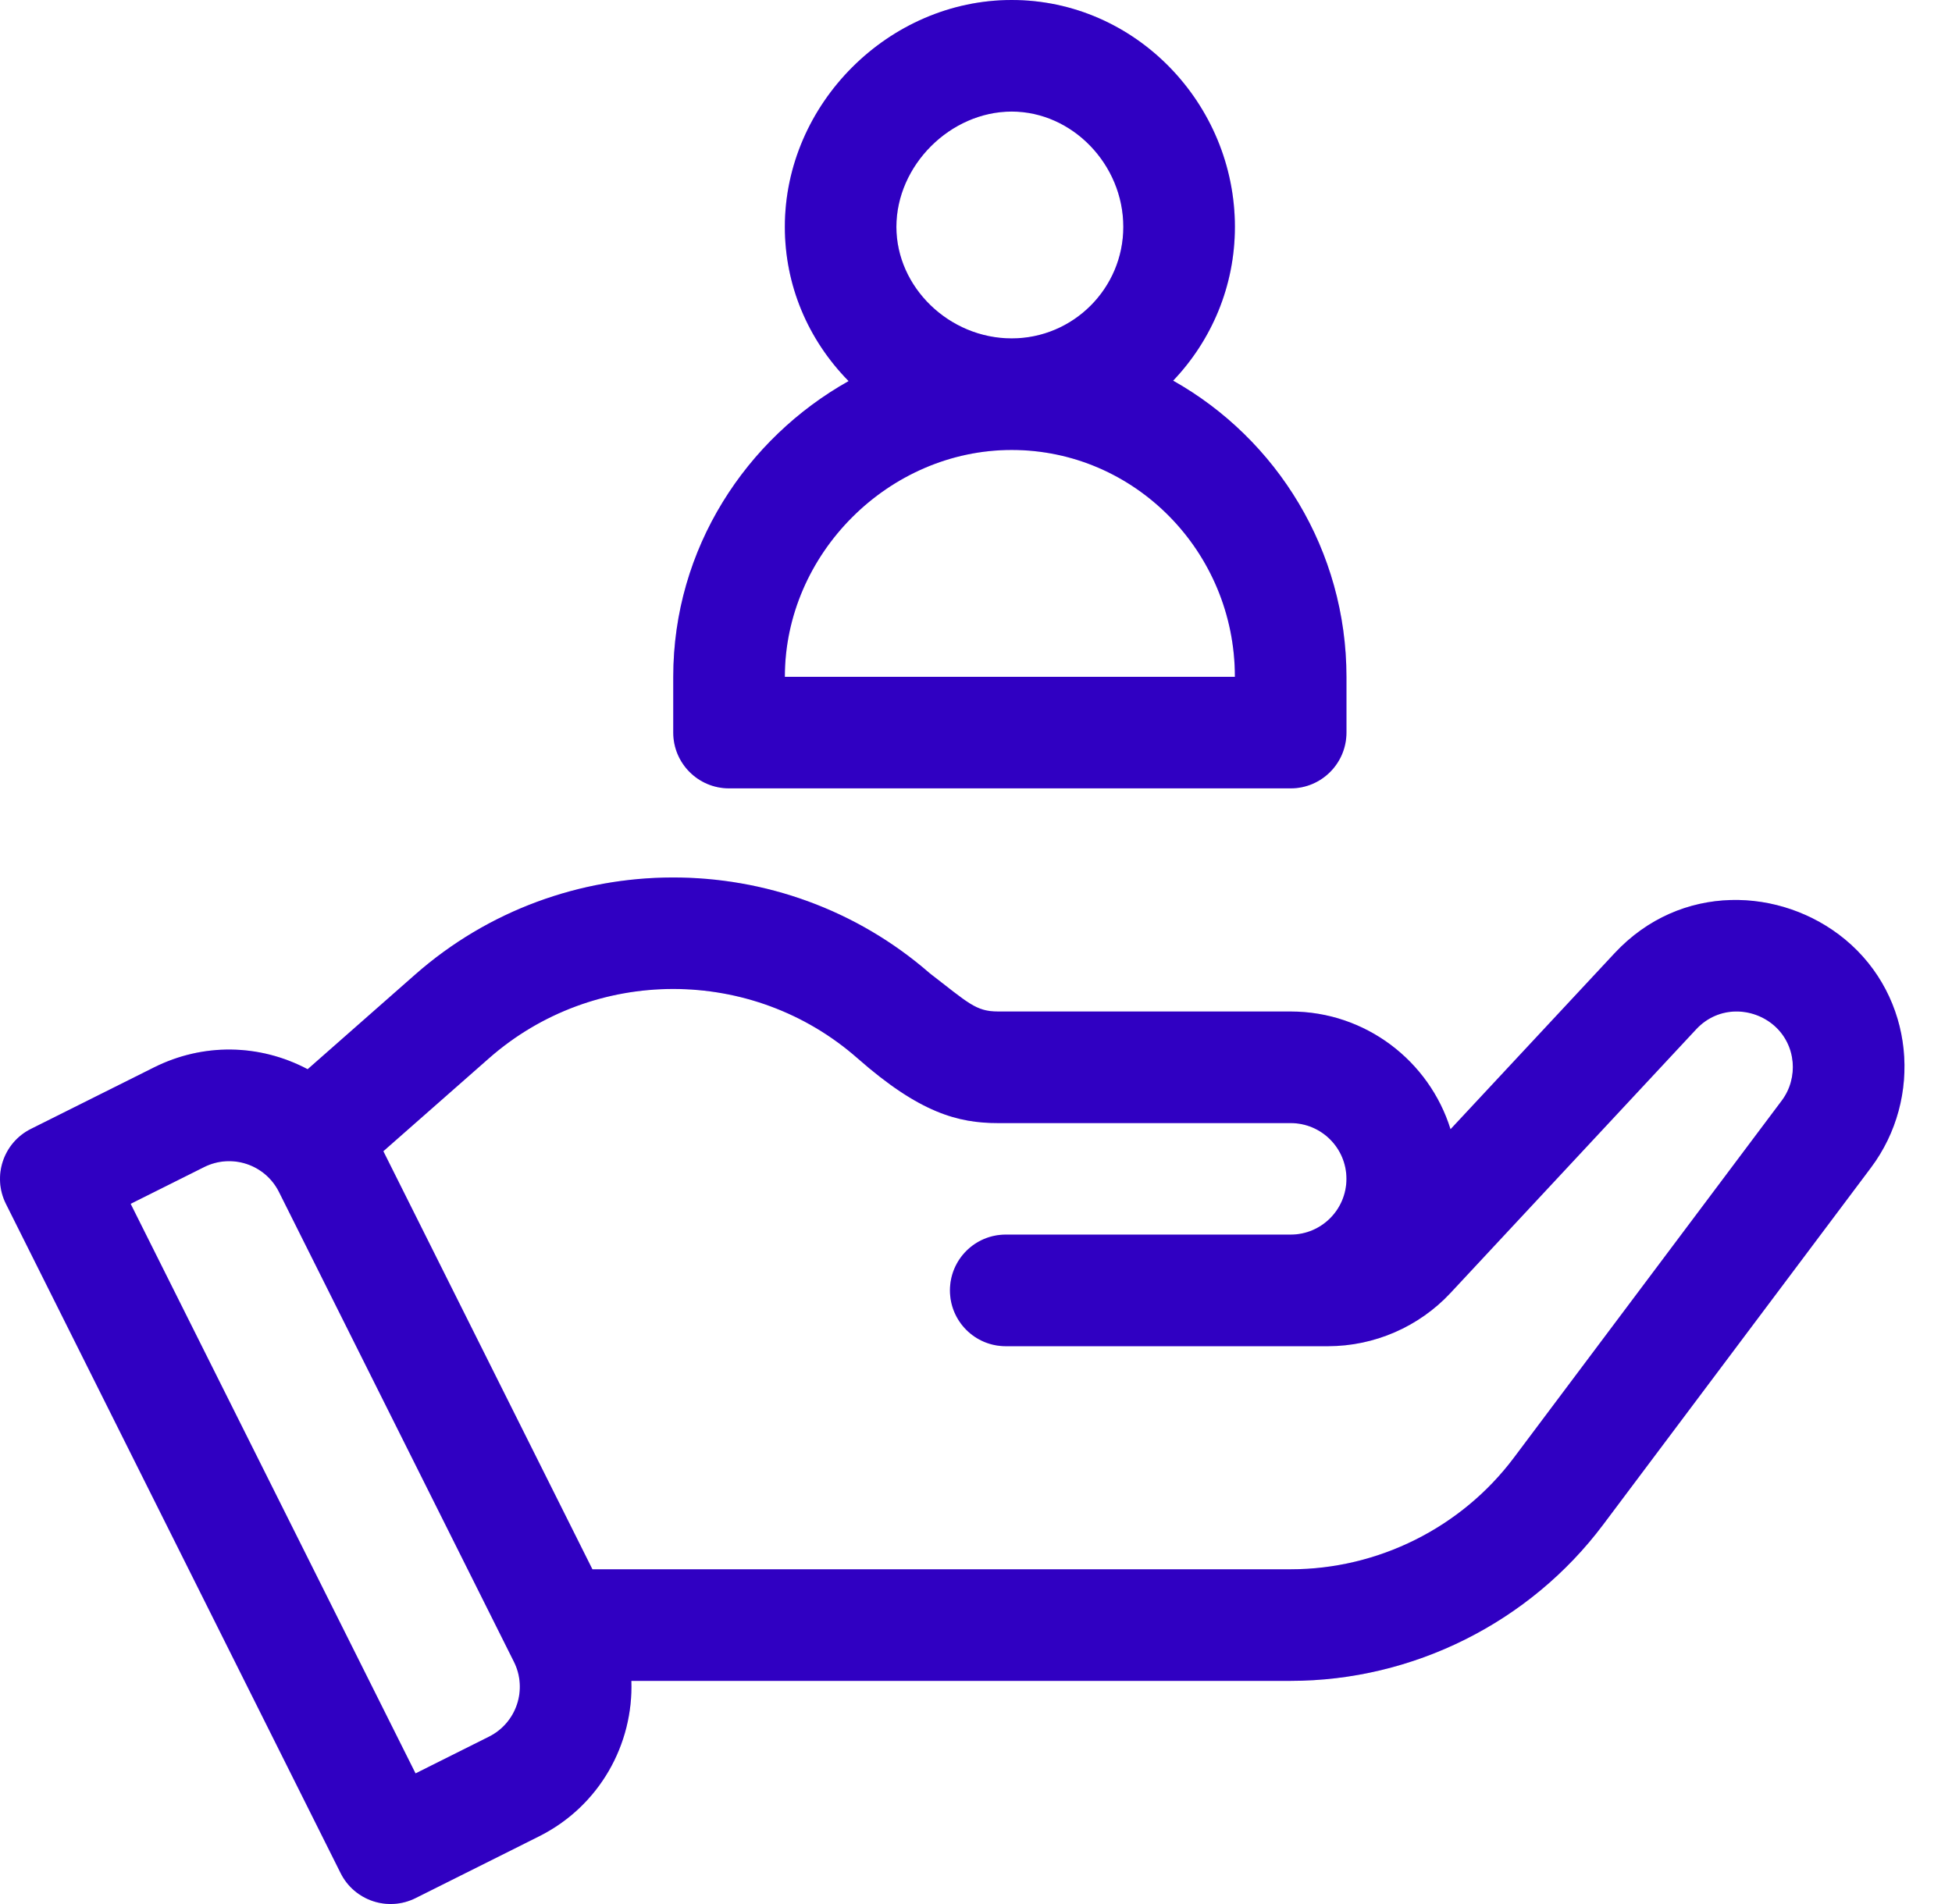 <svg width="41" height="40" viewBox="0 0 41 40" fill="none" xmlns="http://www.w3.org/2000/svg">
<path d="M38.751 19.733C37.413 18.631 35.299 18.537 33.912 20.026L30.467 23.723C30.022 22.292 28.685 21.25 27.11 21.25H20.963C20.496 21.25 20.34 21.072 19.53 20.448C16.441 17.755 11.801 17.763 8.721 20.473L6.462 22.462C5.446 21.925 4.261 21.912 3.239 22.422L0.648 23.717C0.069 24.007 -0.165 24.711 0.124 25.29L7.155 39.352C7.445 39.931 8.149 40.165 8.728 39.876L11.319 38.58C12.596 37.942 13.307 36.639 13.261 35.312H27.109C29.677 35.312 32.131 34.086 33.672 32.031L39.298 24.53C40.389 23.076 40.216 20.944 38.751 19.733ZM10.271 36.484L8.728 37.256L2.744 25.29L4.288 24.518C4.867 24.229 5.57 24.462 5.86 25.042L10.795 34.912C11.084 35.491 10.85 36.194 10.271 36.484ZM37.423 23.123L31.797 30.625C30.696 32.093 28.944 32.968 27.11 32.968H12.443L8.052 24.185L10.27 22.233C12.477 20.291 15.805 20.291 18.012 22.233C19.312 23.377 20.12 23.594 20.963 23.594H27.109C27.756 23.594 28.281 24.119 28.281 24.765C28.281 25.412 27.756 25.937 27.109 25.937H21.124C20.477 25.937 19.953 26.462 19.953 27.109C19.953 27.756 20.477 28.281 21.124 28.281H27.895C28.867 28.281 29.805 27.873 30.467 27.162L35.627 21.623C36.099 21.117 36.822 21.159 37.266 21.547C37.73 21.954 37.78 22.648 37.423 23.123Z" fill="#3C00F2"/>
<path d="M38.751 19.733C37.413 18.631 35.299 18.537 33.912 20.026L30.467 23.723C30.022 22.292 28.685 21.25 27.11 21.25H20.963C20.496 21.25 20.34 21.072 19.53 20.448C16.441 17.755 11.801 17.763 8.721 20.473L6.462 22.462C5.446 21.925 4.261 21.912 3.239 22.422L0.648 23.717C0.069 24.007 -0.165 24.711 0.124 25.29L7.155 39.352C7.445 39.931 8.149 40.165 8.728 39.876L11.319 38.58C12.596 37.942 13.307 36.639 13.261 35.312H27.109C29.677 35.312 32.131 34.086 33.672 32.031L39.298 24.53C40.389 23.076 40.216 20.944 38.751 19.733ZM10.271 36.484L8.728 37.256L2.744 25.29L4.288 24.518C4.867 24.229 5.57 24.462 5.86 25.042L10.795 34.912C11.084 35.491 10.85 36.194 10.271 36.484ZM37.423 23.123L31.797 30.625C30.696 32.093 28.944 32.968 27.11 32.968H12.443L8.052 24.185L10.27 22.233C12.477 20.291 15.805 20.291 18.012 22.233C19.312 23.377 20.12 23.594 20.963 23.594H27.109C27.756 23.594 28.281 24.119 28.281 24.765C28.281 25.412 27.756 25.937 27.109 25.937H21.124C20.477 25.937 19.953 26.462 19.953 27.109C19.953 27.756 20.477 28.281 21.124 28.281H27.895C28.867 28.281 29.805 27.873 30.467 27.162L35.627 21.623C36.099 21.117 36.822 21.159 37.266 21.547C37.73 21.954 37.78 22.648 37.423 23.123Z" fill="black" fill-opacity="0.2"/>
<path d="M24.641 7.997C25.443 7.155 25.938 6.018 25.938 4.766C25.938 2.186 23.853 0 21.25 0C18.667 0 16.485 2.182 16.485 4.766C16.485 5.98 16.96 7.126 17.824 8.006C15.681 9.208 14.141 11.514 14.141 14.219V15.39C14.141 16.037 14.666 16.562 15.313 16.562H27.11C27.756 16.562 28.281 16.037 28.281 15.39V14.219C28.281 11.567 26.823 9.225 24.641 7.997ZM21.25 2.344C22.52 2.344 23.594 3.453 23.594 4.766C23.594 6.058 22.542 7.109 21.25 7.109C19.938 7.109 18.828 6.036 18.828 4.766C18.828 3.476 19.96 2.344 21.25 2.344ZM16.485 14.219C16.485 11.635 18.667 9.453 21.25 9.453C23.834 9.453 25.938 11.591 25.938 14.219H16.485Z" fill="#3C00F2"/>
<path d="M24.641 7.997C25.443 7.155 25.938 6.018 25.938 4.766C25.938 2.186 23.853 0 21.25 0C18.667 0 16.485 2.182 16.485 4.766C16.485 5.98 16.96 7.126 17.824 8.006C15.681 9.208 14.141 11.514 14.141 14.219V15.39C14.141 16.037 14.666 16.562 15.313 16.562H27.11C27.756 16.562 28.281 16.037 28.281 15.39V14.219C28.281 11.567 26.823 9.225 24.641 7.997ZM21.25 2.344C22.52 2.344 23.594 3.453 23.594 4.766C23.594 6.058 22.542 7.109 21.25 7.109C19.938 7.109 18.828 6.036 18.828 4.766C18.828 3.476 19.96 2.344 21.25 2.344ZM16.485 14.219C16.485 11.635 18.667 9.453 21.25 9.453C23.834 9.453 25.938 11.591 25.938 14.219H16.485Z" fill="black" fill-opacity="0.2"/>
</svg>
